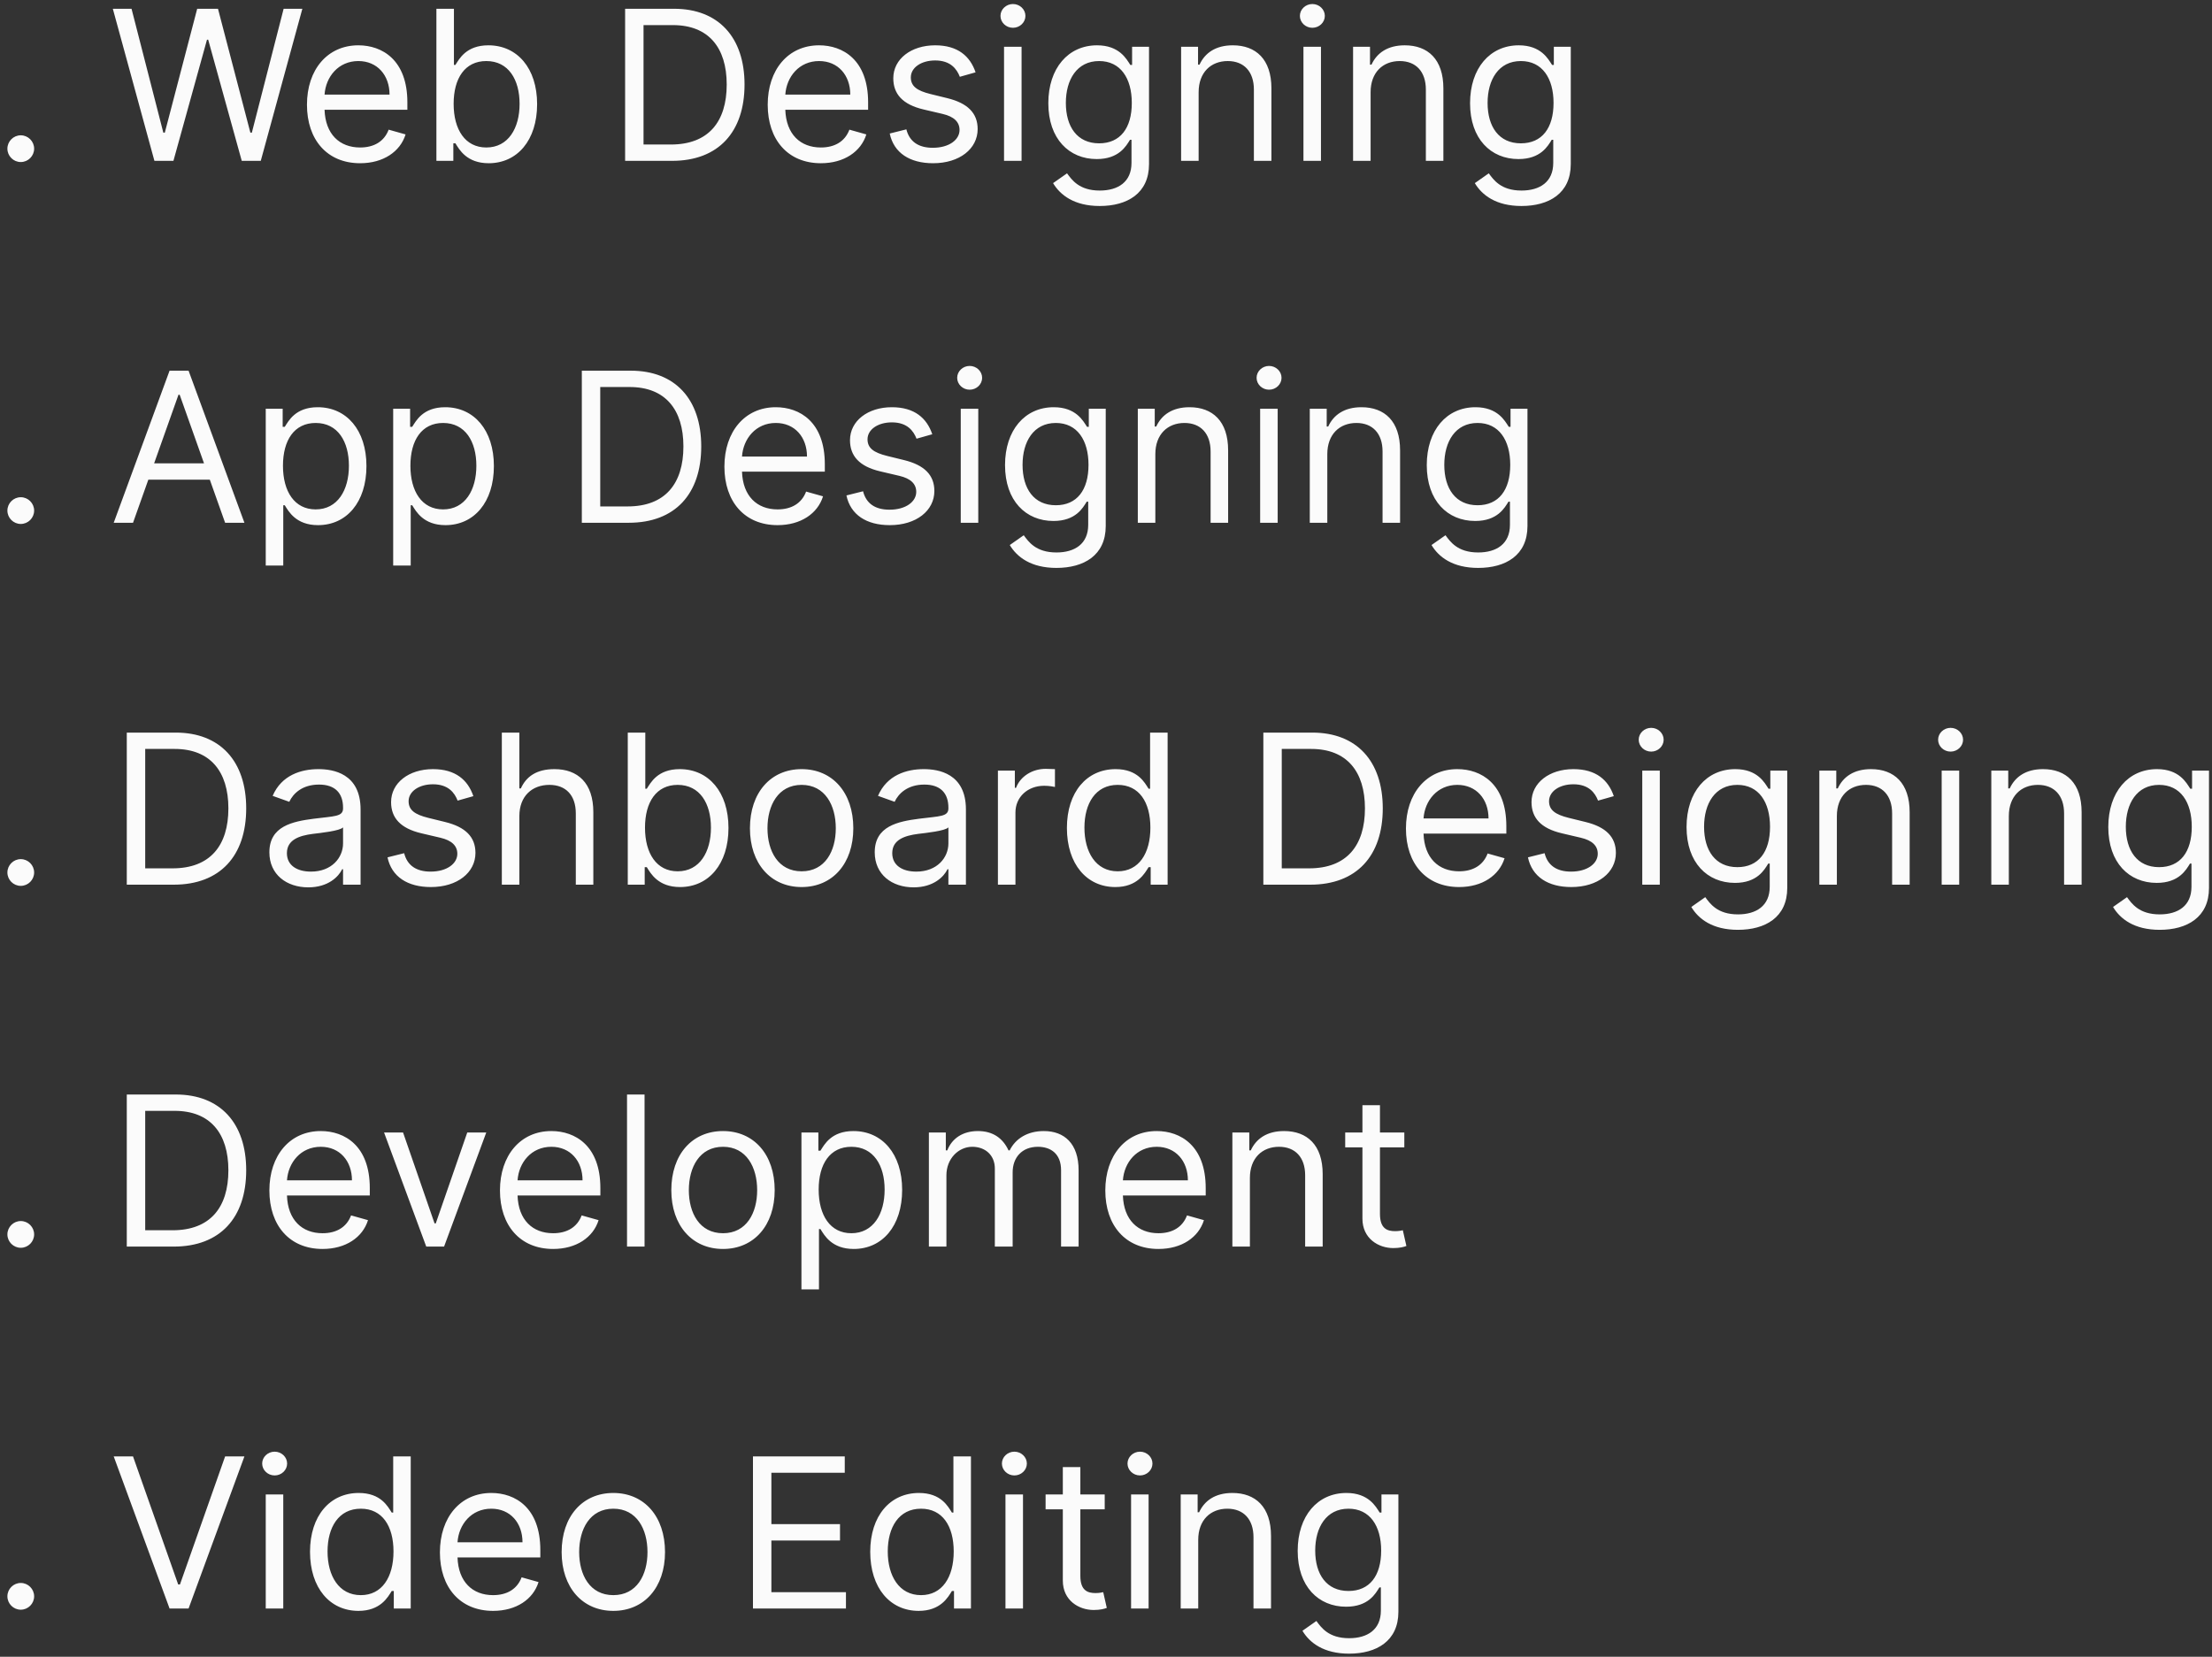 <svg width="275" height="206" viewBox="0 0 275 206" fill="none" xmlns="http://www.w3.org/2000/svg">
<rect x="0" y="0" width="275" height="206" fill="#333333" stroke="none"/>
<path d="M2.582 20.148C3.496 20.148 4.244 19.4 4.244 18.486C4.244 17.572 3.496 16.824 2.582 16.824C1.668 16.824 0.92 17.572 0.92 18.486C0.92 19.4 1.668 20.148 2.582 20.148ZM19.197 20H21.561L25.734 4.932H25.882L30.055 20H32.419L37.589 1.091H35.262L31.311 16.491H31.126L27.101 1.091H24.515L20.49 16.491H20.305L16.353 1.091H14.027L19.197 20ZM44.772 20.296C47.653 20.296 49.758 18.855 50.423 16.713L48.318 16.122C47.764 17.599 46.48 18.338 44.772 18.338C42.215 18.338 40.451 16.685 40.35 13.648H50.645V12.724C50.645 7.443 47.505 5.634 44.551 5.634C40.71 5.634 38.162 8.662 38.162 13.02C38.162 17.378 40.673 20.296 44.772 20.296ZM40.35 11.764C40.498 9.558 42.058 7.591 44.551 7.591C46.914 7.591 48.429 9.364 48.429 11.764H40.35ZM54.255 20H56.36V17.821H56.618C57.098 18.597 58.022 20.296 60.755 20.296C64.3 20.296 66.775 17.452 66.775 12.946C66.775 8.477 64.3 5.634 60.718 5.634C57.948 5.634 57.098 7.332 56.618 8.071H56.434V1.091H54.255V20ZM56.397 12.909C56.397 9.733 57.8 7.591 60.459 7.591C63.229 7.591 64.596 9.918 64.596 12.909C64.596 15.938 63.192 18.338 60.459 18.338C57.837 18.338 56.397 16.122 56.397 12.909ZM83.551 20C89.312 20 92.562 16.418 92.562 10.508C92.562 4.636 89.312 1.091 83.809 1.091H77.716V20H83.551ZM80.005 17.969V3.122H83.662C88.093 3.122 90.346 5.929 90.346 10.508C90.346 15.125 88.093 17.969 83.403 17.969H80.005ZM102.054 20.296C104.934 20.296 107.039 18.855 107.704 16.713L105.599 16.122C105.045 17.599 103.762 18.338 102.054 18.338C99.496 18.338 97.733 16.685 97.631 13.648H107.926V12.724C107.926 7.443 104.787 5.634 101.832 5.634C97.991 5.634 95.443 8.662 95.443 13.02C95.443 17.378 97.954 20.296 102.054 20.296ZM97.631 11.764C97.779 9.558 99.339 7.591 101.832 7.591C104.196 7.591 105.71 9.364 105.71 11.764H97.631ZM121.286 8.994C120.603 6.982 119.07 5.634 116.263 5.634C113.272 5.634 111.056 7.332 111.056 9.733C111.056 11.69 112.219 13.001 114.823 13.611L117.186 14.165C118.618 14.497 119.292 15.18 119.292 16.159C119.292 17.378 117.999 18.375 115.968 18.375C114.186 18.375 113.069 17.609 112.681 16.085L110.613 16.602C111.12 19.012 113.105 20.296 116.005 20.296C119.301 20.296 121.544 18.495 121.544 16.048C121.544 14.072 120.307 12.826 117.777 12.207L115.672 11.69C113.992 11.275 113.235 10.712 113.235 9.622C113.235 8.403 114.527 7.517 116.263 7.517C118.165 7.517 118.95 8.57 119.328 9.548L121.286 8.994ZM124.824 20H127.003V5.818H124.824V20ZM125.932 3.455C126.782 3.455 127.483 2.79 127.483 1.977C127.483 1.165 126.782 0.5 125.932 0.5C125.083 0.5 124.381 1.165 124.381 1.977C124.381 2.79 125.083 3.455 125.932 3.455ZM136.719 25.614C140.116 25.614 142.849 24.062 142.849 20.406V5.818H140.744V8.071H140.523C140.043 7.332 139.156 5.634 136.386 5.634C132.804 5.634 130.33 8.477 130.33 12.835C130.33 17.267 132.915 19.778 136.349 19.778C139.119 19.778 140.006 18.153 140.486 17.378H140.67V20.259C140.67 22.622 139.009 23.693 136.719 23.693C134.143 23.693 133.238 22.336 132.656 21.551L130.92 22.77C131.807 24.256 133.552 25.614 136.719 25.614ZM136.645 17.821C133.912 17.821 132.509 15.753 132.509 12.798C132.509 9.918 133.875 7.591 136.645 7.591C139.304 7.591 140.707 9.733 140.707 12.798C140.707 15.938 139.267 17.821 136.645 17.821ZM149.017 11.469C149.017 8.994 150.55 7.591 152.636 7.591C154.658 7.591 155.886 8.911 155.886 11.136V20H158.065V10.989C158.065 7.369 156.136 5.634 153.264 5.634C151.122 5.634 149.793 6.594 149.128 8.034H148.943V5.818H146.838V20H149.017V11.469ZM162.047 20H164.226V5.818H162.047V20ZM163.155 3.455C164.004 3.455 164.706 2.79 164.706 1.977C164.706 1.165 164.004 0.5 163.155 0.5C162.306 0.5 161.604 1.165 161.604 1.977C161.604 2.79 162.306 3.455 163.155 3.455ZM170.396 11.469C170.396 8.994 171.929 7.591 174.015 7.591C176.037 7.591 177.265 8.911 177.265 11.136V20H179.444V10.989C179.444 7.369 177.515 5.634 174.643 5.634C172.501 5.634 171.172 6.594 170.507 8.034H170.322V5.818H168.217V20H170.396V11.469ZM189.15 25.614C192.548 25.614 195.281 24.062 195.281 20.406V5.818H193.176V8.071H192.954C192.474 7.332 191.588 5.634 188.818 5.634C185.236 5.634 182.761 8.477 182.761 12.835C182.761 17.267 185.346 19.778 188.781 19.778C191.551 19.778 192.437 18.153 192.917 17.378H193.102V20.259C193.102 22.622 191.44 23.693 189.15 23.693C186.574 23.693 185.67 22.336 185.088 21.551L183.352 22.77C184.238 24.256 185.983 25.614 189.15 25.614ZM189.077 17.821C186.344 17.821 184.94 15.753 184.94 12.798C184.94 9.918 186.307 7.591 189.077 7.591C191.736 7.591 193.139 9.733 193.139 12.798C193.139 15.938 191.699 17.821 189.077 17.821ZM2.582 65.148C3.496 65.148 4.244 64.4 4.244 63.486C4.244 62.572 3.496 61.824 2.582 61.824C1.668 61.824 0.92 62.572 0.92 63.486C0.92 64.4 1.668 65.148 2.582 65.148ZM16.538 65L18.44 59.645H26.085L27.987 65H30.387L23.444 46.091H21.081L14.137 65H16.538ZM19.16 57.614L22.189 49.082H22.336L25.365 57.614H19.16ZM33.037 70.318H35.216V62.821H35.401C35.881 63.597 36.804 65.296 39.537 65.296C43.083 65.296 45.557 62.452 45.557 57.946C45.557 53.477 43.083 50.633 39.5 50.633C36.73 50.633 35.881 52.332 35.401 53.071H35.142V50.818H33.037V70.318ZM35.179 57.909C35.179 54.733 36.583 52.591 39.242 52.591C42.012 52.591 43.378 54.918 43.378 57.909C43.378 60.938 41.975 63.338 39.242 63.338C36.62 63.338 35.179 61.122 35.179 57.909ZM48.881 70.318H51.06V62.821H51.245C51.725 63.597 52.648 65.296 55.381 65.296C58.926 65.296 61.401 62.452 61.401 57.946C61.401 53.477 58.926 50.633 55.344 50.633C52.574 50.633 51.725 52.332 51.245 53.071H50.986V50.818H48.881V70.318ZM51.023 57.909C51.023 54.733 52.426 52.591 55.086 52.591C57.855 52.591 59.222 54.918 59.222 57.909C59.222 60.938 57.819 63.338 55.086 63.338C52.463 63.338 51.023 61.122 51.023 57.909ZM78.168 65C83.929 65 87.179 61.418 87.179 55.508C87.179 49.636 83.929 46.091 78.427 46.091H72.333V65H78.168ZM74.623 62.969V48.122H78.279C82.711 48.122 84.963 50.929 84.963 55.508C84.963 60.125 82.711 62.969 78.02 62.969H74.623ZM96.671 65.296C99.552 65.296 101.657 63.855 102.321 61.713L100.216 61.122C99.662 62.599 98.379 63.338 96.671 63.338C94.113 63.338 92.35 61.685 92.248 58.648H102.543V57.724C102.543 52.443 99.404 50.633 96.449 50.633C92.608 50.633 90.06 53.662 90.06 58.02C90.06 62.378 92.571 65.296 96.671 65.296ZM92.248 56.764C92.396 54.557 93.956 52.591 96.449 52.591C98.813 52.591 100.327 54.364 100.327 56.764H92.248ZM115.903 53.994C115.22 51.981 113.687 50.633 110.88 50.633C107.889 50.633 105.673 52.332 105.673 54.733C105.673 56.69 106.836 58.001 109.44 58.611L111.804 59.165C113.235 59.497 113.909 60.18 113.909 61.159C113.909 62.378 112.616 63.375 110.585 63.375C108.803 63.375 107.686 62.609 107.298 61.085L105.23 61.602C105.738 64.012 107.723 65.296 110.622 65.296C113.918 65.296 116.162 63.495 116.162 61.048C116.162 59.072 114.924 57.826 112.395 57.207L110.289 56.69C108.609 56.275 107.852 55.712 107.852 54.622C107.852 53.403 109.145 52.517 110.88 52.517C112.782 52.517 113.567 53.57 113.946 54.548L115.903 53.994ZM119.442 65H121.621V50.818H119.442V65ZM120.55 48.455C121.399 48.455 122.101 47.79 122.101 46.977C122.101 46.165 121.399 45.5 120.55 45.5C119.7 45.5 118.998 46.165 118.998 46.977C118.998 47.79 119.7 48.455 120.55 48.455ZM131.336 70.614C134.734 70.614 137.467 69.062 137.467 65.406V50.818H135.362V53.071H135.14C134.66 52.332 133.773 50.633 131.004 50.633C127.421 50.633 124.947 53.477 124.947 57.835C124.947 62.267 127.532 64.778 130.967 64.778C133.737 64.778 134.623 63.153 135.103 62.378H135.288V65.258C135.288 67.622 133.626 68.693 131.336 68.693C128.76 68.693 127.855 67.336 127.273 66.551L125.538 67.77C126.424 69.256 128.169 70.614 131.336 70.614ZM131.262 62.821C128.529 62.821 127.126 60.753 127.126 57.798C127.126 54.918 128.492 52.591 131.262 52.591C133.921 52.591 135.325 54.733 135.325 57.798C135.325 60.938 133.884 62.821 131.262 62.821ZM143.634 56.469C143.634 53.994 145.167 52.591 147.254 52.591C149.276 52.591 150.504 53.911 150.504 56.136V65H152.683V55.989C152.683 52.369 150.753 50.633 147.881 50.633C145.739 50.633 144.41 51.594 143.745 53.034H143.56V50.818H141.455V65H143.634V56.469ZM156.664 65H158.843V50.818H156.664V65ZM157.772 48.455C158.622 48.455 159.323 47.79 159.323 46.977C159.323 46.165 158.622 45.5 157.772 45.5C156.923 45.5 156.221 46.165 156.221 46.977C156.221 47.79 156.923 48.455 157.772 48.455ZM165.013 56.469C165.013 53.994 166.546 52.591 168.632 52.591C170.654 52.591 171.882 53.911 171.882 56.136V65H174.061V55.989C174.061 52.369 172.132 50.633 169.26 50.633C167.118 50.633 165.789 51.594 165.124 53.034H164.939V50.818H162.834V65H165.013V56.469ZM183.768 70.614C187.165 70.614 189.898 69.062 189.898 65.406V50.818H187.793V53.071H187.572C187.091 52.332 186.205 50.633 183.435 50.633C179.853 50.633 177.378 53.477 177.378 57.835C177.378 62.267 179.964 64.778 183.398 64.778C186.168 64.778 187.055 63.153 187.535 62.378H187.719V65.258C187.719 67.622 186.057 68.693 183.768 68.693C181.192 68.693 180.287 67.336 179.705 66.551L177.969 67.77C178.856 69.256 180.601 70.614 183.768 70.614ZM183.694 62.821C180.961 62.821 179.557 60.753 179.557 57.798C179.557 54.918 180.924 52.591 183.694 52.591C186.353 52.591 187.756 54.733 187.756 57.798C187.756 60.938 186.316 62.821 183.694 62.821ZM2.582 110.148C3.496 110.148 4.244 109.4 4.244 108.486C4.244 107.572 3.496 106.824 2.582 106.824C1.668 106.824 0.92 107.572 0.92 108.486C0.92 109.4 1.668 110.148 2.582 110.148ZM21.598 110C27.359 110 30.609 106.418 30.609 100.509C30.609 94.636 27.359 91.091 21.856 91.091H15.762V110H21.598ZM18.052 107.969V93.122H21.709C26.14 93.122 28.393 95.929 28.393 100.509C28.393 105.125 26.14 107.969 21.45 107.969H18.052ZM38.328 110.332C40.802 110.332 42.095 109.003 42.538 108.08H42.649V110H44.828V100.656C44.828 96.151 41.393 95.633 39.584 95.633C37.441 95.633 35.004 96.372 33.896 98.957L35.964 99.696C36.444 98.662 37.58 97.554 39.657 97.554C41.661 97.554 42.649 98.616 42.649 100.435V100.509C42.649 101.561 41.578 101.469 38.992 101.801C36.361 102.143 33.49 102.724 33.49 105.974C33.49 108.744 35.632 110.332 38.328 110.332ZM38.66 108.375C36.924 108.375 35.669 107.599 35.669 106.085C35.669 104.423 37.183 103.906 38.882 103.685C39.805 103.574 42.279 103.315 42.649 102.872V104.866C42.649 106.639 41.245 108.375 38.66 108.375ZM58.85 98.994C58.167 96.981 56.634 95.633 53.828 95.633C50.836 95.633 48.62 97.332 48.62 99.733C48.62 101.69 49.784 103.001 52.387 103.611L54.751 104.165C56.182 104.497 56.856 105.18 56.856 106.159C56.856 107.378 55.563 108.375 53.532 108.375C51.75 108.375 50.633 107.609 50.245 106.085L48.177 106.602C48.685 109.012 50.67 110.295 53.569 110.295C56.865 110.295 59.109 108.495 59.109 106.048C59.109 104.072 57.872 102.826 55.342 102.207L53.237 101.69C51.556 101.275 50.799 100.712 50.799 99.622C50.799 98.403 52.092 97.517 53.828 97.517C55.73 97.517 56.514 98.57 56.893 99.548L58.85 98.994ZM64.568 101.469C64.568 98.994 66.147 97.591 68.298 97.591C70.348 97.591 71.585 98.883 71.585 101.136V110H73.764V100.989C73.764 97.342 71.825 95.633 68.926 95.633C66.691 95.633 65.417 96.566 64.752 98.034H64.568V91.091H62.389V110H64.568V101.469ZM78.046 110H80.151V107.821H80.409C80.889 108.597 81.813 110.295 84.546 110.295C88.091 110.295 90.566 107.452 90.566 102.946C90.566 98.477 88.091 95.633 84.509 95.633C81.739 95.633 80.889 97.332 80.409 98.071H80.225V91.091H78.046V110ZM80.188 102.909C80.188 99.733 81.591 97.591 84.25 97.591C87.02 97.591 88.386 99.918 88.386 102.909C88.386 105.938 86.983 108.338 84.25 108.338C81.628 108.338 80.188 106.122 80.188 102.909ZM99.66 110.295C103.501 110.295 106.086 107.378 106.086 102.983C106.086 98.551 103.501 95.633 99.66 95.633C95.819 95.633 93.234 98.551 93.234 102.983C93.234 107.378 95.819 110.295 99.66 110.295ZM99.66 108.338C96.742 108.338 95.413 105.827 95.413 102.983C95.413 100.139 96.742 97.591 99.66 97.591C102.578 97.591 103.907 100.139 103.907 102.983C103.907 105.827 102.578 108.338 99.66 108.338ZM113.586 110.332C116.06 110.332 117.353 109.003 117.796 108.08H117.907V110H120.086V100.656C120.086 96.151 116.651 95.633 114.841 95.633C112.699 95.633 110.262 96.372 109.154 98.957L111.222 99.696C111.702 98.662 112.838 97.554 114.915 97.554C116.919 97.554 117.907 98.616 117.907 100.435V100.509C117.907 101.561 116.836 101.469 114.25 101.801C111.619 102.143 108.748 102.724 108.748 105.974C108.748 108.744 110.89 110.332 113.586 110.332ZM113.918 108.375C112.182 108.375 110.926 107.599 110.926 106.085C110.926 104.423 112.441 103.906 114.14 103.685C115.063 103.574 117.537 103.315 117.907 102.872V104.866C117.907 106.639 116.503 108.375 113.918 108.375ZM124.063 110H126.242V101.026C126.242 99.105 127.756 97.702 129.824 97.702C130.406 97.702 131.006 97.812 131.154 97.849V95.633C130.904 95.615 130.332 95.597 130.009 95.597C128.31 95.597 126.833 96.557 126.316 97.96H126.168V95.818H124.063V110ZM138.66 110.295C141.393 110.295 142.316 108.597 142.796 107.821H143.055V110H145.16V91.091H142.981V98.071H142.796C142.316 97.332 141.467 95.633 138.697 95.633C135.115 95.633 132.64 98.477 132.64 102.946C132.64 107.452 135.115 110.295 138.66 110.295ZM138.955 108.338C136.222 108.338 134.819 105.938 134.819 102.909C134.819 99.918 136.186 97.591 138.955 97.591C141.615 97.591 143.018 99.733 143.018 102.909C143.018 106.122 141.578 108.338 138.955 108.338ZM162.896 110C168.658 110 171.908 106.418 171.908 100.509C171.908 94.636 168.658 91.091 163.155 91.091H157.061V110H162.896ZM159.351 107.969V93.122H163.007C167.439 93.122 169.692 95.929 169.692 100.509C169.692 105.125 167.439 107.969 162.749 107.969H159.351ZM181.399 110.295C184.28 110.295 186.385 108.855 187.05 106.713L184.945 106.122C184.391 107.599 183.107 108.338 181.399 108.338C178.842 108.338 177.078 106.685 176.977 103.648H187.271V102.724C187.271 97.443 184.132 95.633 181.178 95.633C177.337 95.633 174.789 98.662 174.789 103.02C174.789 107.378 177.3 110.295 181.399 110.295ZM176.977 101.764C177.124 99.558 178.685 97.591 181.178 97.591C183.541 97.591 185.056 99.364 185.056 101.764H176.977ZM200.632 98.994C199.948 96.981 198.416 95.633 195.609 95.633C192.617 95.633 190.401 97.332 190.401 99.733C190.401 101.69 191.565 103.001 194.169 103.611L196.532 104.165C197.963 104.497 198.637 105.18 198.637 106.159C198.637 107.378 197.345 108.375 195.313 108.375C193.531 108.375 192.414 107.609 192.026 106.085L189.958 106.602C190.466 109.012 192.451 110.295 195.35 110.295C198.646 110.295 200.89 108.495 200.89 106.048C200.89 104.072 199.653 102.826 197.123 102.207L195.018 101.69C193.338 101.275 192.58 100.712 192.58 99.622C192.58 98.403 193.873 97.517 195.609 97.517C197.511 97.517 198.296 98.57 198.674 99.548L200.632 98.994ZM204.17 110H206.349V95.818H204.17V110ZM205.278 93.454C206.127 93.454 206.829 92.79 206.829 91.977C206.829 91.165 206.127 90.5 205.278 90.5C204.429 90.5 203.727 91.165 203.727 91.977C203.727 92.79 204.429 93.454 205.278 93.454ZM216.064 115.614C219.462 115.614 222.195 114.062 222.195 110.406V95.818H220.09V98.071H219.868C219.388 97.332 218.502 95.633 215.732 95.633C212.15 95.633 209.675 98.477 209.675 102.835C209.675 107.267 212.26 109.778 215.695 109.778C218.465 109.778 219.351 108.153 219.831 107.378H220.016V110.259C220.016 112.622 218.354 113.693 216.064 113.693C213.488 113.693 212.584 112.336 212.002 111.551L210.266 112.77C211.153 114.256 212.898 115.614 216.064 115.614ZM215.991 107.821C213.258 107.821 211.854 105.753 211.854 102.798C211.854 99.918 213.221 97.591 215.991 97.591C218.65 97.591 220.053 99.733 220.053 102.798C220.053 105.938 218.613 107.821 215.991 107.821ZM228.363 101.469C228.363 98.994 229.895 97.591 231.982 97.591C234.004 97.591 235.232 98.911 235.232 101.136V110H237.411V100.989C237.411 97.369 235.481 95.633 232.61 95.633C230.468 95.633 229.138 96.594 228.474 98.034H228.289V95.818H226.184V110H228.363V101.469ZM241.393 110H243.572V95.818H241.393V110ZM242.501 93.454C243.35 93.454 244.052 92.79 244.052 91.977C244.052 91.165 243.35 90.5 242.501 90.5C241.651 90.5 240.95 91.165 240.95 91.977C240.95 92.79 241.651 93.454 242.501 93.454ZM249.742 101.469C249.742 98.994 251.274 97.591 253.361 97.591C255.383 97.591 256.611 98.911 256.611 101.136V110H258.79V100.989C258.79 97.369 256.86 95.633 253.989 95.633C251.847 95.633 250.517 96.594 249.852 98.034H249.668V95.818H247.563V110H249.742V101.469ZM268.496 115.614C271.894 115.614 274.627 114.062 274.627 110.406V95.818H272.522V98.071H272.3C271.82 97.332 270.934 95.633 268.164 95.633C264.581 95.633 262.107 98.477 262.107 102.835C262.107 107.267 264.692 109.778 268.127 109.778C270.897 109.778 271.783 108.153 272.263 107.378H272.448V110.259C272.448 112.622 270.786 113.693 268.496 113.693C265.92 113.693 265.015 112.336 264.434 111.551L262.698 112.77C263.584 114.256 265.329 115.614 268.496 115.614ZM268.422 107.821C265.689 107.821 264.286 105.753 264.286 102.798C264.286 99.918 265.652 97.591 268.422 97.591C271.081 97.591 272.485 99.733 272.485 102.798C272.485 105.938 271.044 107.821 268.422 107.821ZM2.582 155.148C3.496 155.148 4.244 154.4 4.244 153.486C4.244 152.572 3.496 151.824 2.582 151.824C1.668 151.824 0.92 152.572 0.92 153.486C0.92 154.4 1.668 155.148 2.582 155.148ZM21.598 155C27.359 155 30.609 151.418 30.609 145.509C30.609 139.636 27.359 136.091 21.856 136.091H15.762V155H21.598ZM18.052 152.969V138.122H21.709C26.14 138.122 28.393 140.929 28.393 145.509C28.393 150.125 26.14 152.969 21.45 152.969H18.052ZM40.1 155.295C42.981 155.295 45.086 153.855 45.751 151.713L43.646 151.122C43.092 152.599 41.809 153.338 40.1 153.338C37.543 153.338 35.779 151.685 35.678 148.648H45.973V147.724C45.973 142.443 42.834 140.634 39.879 140.634C36.038 140.634 33.49 143.662 33.49 148.02C33.49 152.378 36.001 155.295 40.1 155.295ZM35.678 146.764C35.826 144.558 37.386 142.591 39.879 142.591C42.242 142.591 43.757 144.364 43.757 146.764H35.678ZM60.452 140.818H58.089L54.174 152.119H54.026L50.111 140.818H47.748L52.992 155H55.208L60.452 140.818ZM68.766 155.295C71.647 155.295 73.752 153.855 74.417 151.713L72.312 151.122C71.758 152.599 70.475 153.338 68.766 153.338C66.209 153.338 64.445 151.685 64.344 148.648H74.639V147.724C74.639 142.443 71.499 140.634 68.545 140.634C64.704 140.634 62.156 143.662 62.156 148.02C62.156 152.378 64.667 155.295 68.766 155.295ZM64.344 146.764C64.492 144.558 66.052 142.591 68.545 142.591C70.909 142.591 72.423 144.364 72.423 146.764H64.344ZM80.132 136.091H77.953V155H80.132V136.091ZM89.885 155.295C93.725 155.295 96.311 152.378 96.311 147.983C96.311 143.551 93.725 140.634 89.885 140.634C86.044 140.634 83.459 143.551 83.459 147.983C83.459 152.378 86.044 155.295 89.885 155.295ZM89.885 153.338C86.967 153.338 85.637 150.827 85.637 147.983C85.637 145.139 86.967 142.591 89.885 142.591C92.802 142.591 94.132 145.139 94.132 147.983C94.132 150.827 92.802 153.338 89.885 153.338ZM99.637 160.318H101.816V152.821H102.001C102.481 153.597 103.404 155.295 106.137 155.295C109.682 155.295 112.157 152.452 112.157 147.946C112.157 143.477 109.682 140.634 106.1 140.634C103.33 140.634 102.481 142.332 102.001 143.071H101.742V140.818H99.637V160.318ZM101.779 147.909C101.779 144.733 103.182 142.591 105.841 142.591C108.611 142.591 109.978 144.918 109.978 147.909C109.978 150.938 108.574 153.338 105.841 153.338C103.219 153.338 101.779 151.122 101.779 147.909ZM115.481 155H117.66V146.136C117.66 144.059 119.174 142.591 120.873 142.591C122.525 142.591 123.68 143.671 123.68 145.287V155H125.895V145.767C125.895 143.939 127.04 142.591 129.035 142.591C130.586 142.591 131.915 143.413 131.915 145.509V155H134.094V145.509C134.094 142.175 132.303 140.634 129.773 140.634C127.742 140.634 126.256 141.566 125.526 143.034H125.378C124.677 141.52 123.439 140.634 121.574 140.634C119.728 140.634 118.361 141.52 117.77 143.034H117.586V140.818H115.481V155ZM144.024 155.295C146.905 155.295 149.01 153.855 149.675 151.713L147.57 151.122C147.016 152.599 145.732 153.338 144.024 153.338C141.467 153.338 139.703 151.685 139.602 148.648H149.896V147.724C149.896 142.443 146.757 140.634 143.803 140.634C139.962 140.634 137.414 143.662 137.414 148.02C137.414 152.378 139.925 155.295 144.024 155.295ZM139.602 146.764C139.749 144.558 141.31 142.591 143.803 142.591C146.166 142.591 147.681 144.364 147.681 146.764H139.602ZM155.39 146.469C155.39 143.994 156.923 142.591 159.009 142.591C161.031 142.591 162.259 143.911 162.259 146.136V155H164.438V145.989C164.438 142.369 162.509 140.634 159.637 140.634C157.495 140.634 156.166 141.594 155.501 143.034H155.316V140.818H153.211V155H155.39V146.469ZM174.588 140.818H171.559V137.42H169.38V140.818H167.238V142.665H169.38V151.528C169.38 154.003 171.375 155.185 173.221 155.185C174.034 155.185 174.551 155.037 174.846 154.926L174.403 152.969C174.218 153.006 173.923 153.08 173.443 153.08C172.483 153.08 171.559 152.784 171.559 150.938V142.665H174.588V140.818ZM2.582 200.148C3.496 200.148 4.244 199.4 4.244 198.486C4.244 197.572 3.496 196.824 2.582 196.824C1.668 196.824 0.92 197.572 0.92 198.486C0.92 199.4 1.668 200.148 2.582 200.148ZM16.538 181.091H14.137L21.081 200H23.444L30.387 181.091H27.987L22.373 197.009H22.152L16.538 181.091ZM33.037 200H35.216V185.818H33.037V200ZM34.145 183.455C34.995 183.455 35.696 182.79 35.696 181.977C35.696 181.165 34.995 180.5 34.145 180.5C33.296 180.5 32.594 181.165 32.594 181.977C32.594 182.79 33.296 183.455 34.145 183.455ZM44.562 200.295C47.295 200.295 48.219 198.597 48.699 197.821H48.957V200H51.062V181.091H48.883V188.071H48.699C48.219 187.332 47.369 185.634 44.599 185.634C41.017 185.634 38.542 188.477 38.542 192.946C38.542 197.452 41.017 200.295 44.562 200.295ZM44.858 198.338C42.125 198.338 40.721 195.938 40.721 192.909C40.721 189.918 42.088 187.591 44.858 187.591C47.517 187.591 48.92 189.733 48.92 192.909C48.92 196.122 47.48 198.338 44.858 198.338ZM61.302 200.295C64.182 200.295 66.287 198.855 66.952 196.713L64.847 196.122C64.293 197.599 63.01 198.338 61.302 198.338C58.744 198.338 56.981 196.685 56.879 193.648H67.174V192.724C67.174 187.443 64.035 185.634 61.08 185.634C57.239 185.634 54.691 188.662 54.691 193.02C54.691 197.378 57.202 200.295 61.302 200.295ZM56.879 191.764C57.027 189.558 58.587 187.591 61.08 187.591C63.444 187.591 64.958 189.364 64.958 191.764H56.879ZM76.25 200.295C80.091 200.295 82.676 197.378 82.676 192.983C82.676 188.551 80.091 185.634 76.25 185.634C72.409 185.634 69.824 188.551 69.824 192.983C69.824 197.378 72.409 200.295 76.25 200.295ZM76.25 198.338C73.332 198.338 72.003 195.827 72.003 192.983C72.003 190.139 73.332 187.591 76.25 187.591C79.167 187.591 80.497 190.139 80.497 192.983C80.497 195.827 79.167 198.338 76.25 198.338ZM93.61 200H105.17V197.969H95.9V191.543H104.431V189.511H95.9V183.122H105.022V181.091H93.61V200ZM114.209 200.295C116.942 200.295 117.865 198.597 118.345 197.821H118.604V200H120.709V181.091H118.53V188.071H118.345C117.865 187.332 117.016 185.634 114.246 185.634C110.663 185.634 108.189 188.477 108.189 192.946C108.189 197.452 110.663 200.295 114.209 200.295ZM114.504 198.338C111.771 198.338 110.368 195.938 110.368 192.909C110.368 189.918 111.734 187.591 114.504 187.591C117.163 187.591 118.567 189.733 118.567 192.909C118.567 196.122 117.126 198.338 114.504 198.338ZM125.002 200H127.181V185.818H125.002V200ZM126.11 183.455C126.96 183.455 127.661 182.79 127.661 181.977C127.661 181.165 126.96 180.5 126.11 180.5C125.261 180.5 124.559 181.165 124.559 181.977C124.559 182.79 125.261 183.455 126.11 183.455ZM137.34 185.818H134.311V182.42H132.132V185.818H129.99V187.665H132.132V196.528C132.132 199.003 134.127 200.185 135.973 200.185C136.786 200.185 137.303 200.037 137.598 199.926L137.155 197.969C136.97 198.006 136.675 198.08 136.195 198.08C135.235 198.08 134.311 197.784 134.311 195.938V187.665H137.34V185.818ZM140.617 200H142.796V185.818H140.617V200ZM141.725 183.455C142.575 183.455 143.276 182.79 143.276 181.977C143.276 181.165 142.575 180.5 141.725 180.5C140.876 180.5 140.174 181.165 140.174 181.977C140.174 182.79 140.876 183.455 141.725 183.455ZM148.966 191.469C148.966 188.994 150.499 187.591 152.586 187.591C154.608 187.591 155.836 188.911 155.836 191.136V200H158.015V190.989C158.015 187.369 156.085 185.634 153.213 185.634C151.071 185.634 149.742 186.594 149.077 188.034H148.892V185.818H146.787V200H148.966V191.469ZM167.721 205.614C171.118 205.614 173.851 204.062 173.851 200.406V185.818H171.746V188.071H171.525C171.045 187.332 170.158 185.634 167.388 185.634C163.806 185.634 161.331 188.477 161.331 192.835C161.331 197.267 163.917 199.778 167.351 199.778C170.121 199.778 171.008 198.153 171.488 197.378H171.672V200.259C171.672 202.622 170.01 203.693 167.721 203.693C165.145 203.693 164.24 202.336 163.658 201.551L161.922 202.77C162.809 204.256 164.554 205.614 167.721 205.614ZM167.647 197.821C164.914 197.821 163.51 195.753 163.51 192.798C163.51 189.918 164.877 187.591 167.647 187.591C170.306 187.591 171.709 189.733 171.709 192.798C171.709 195.938 170.269 197.821 167.647 197.821Z" fill="#FBFBFB"/>
</svg>
